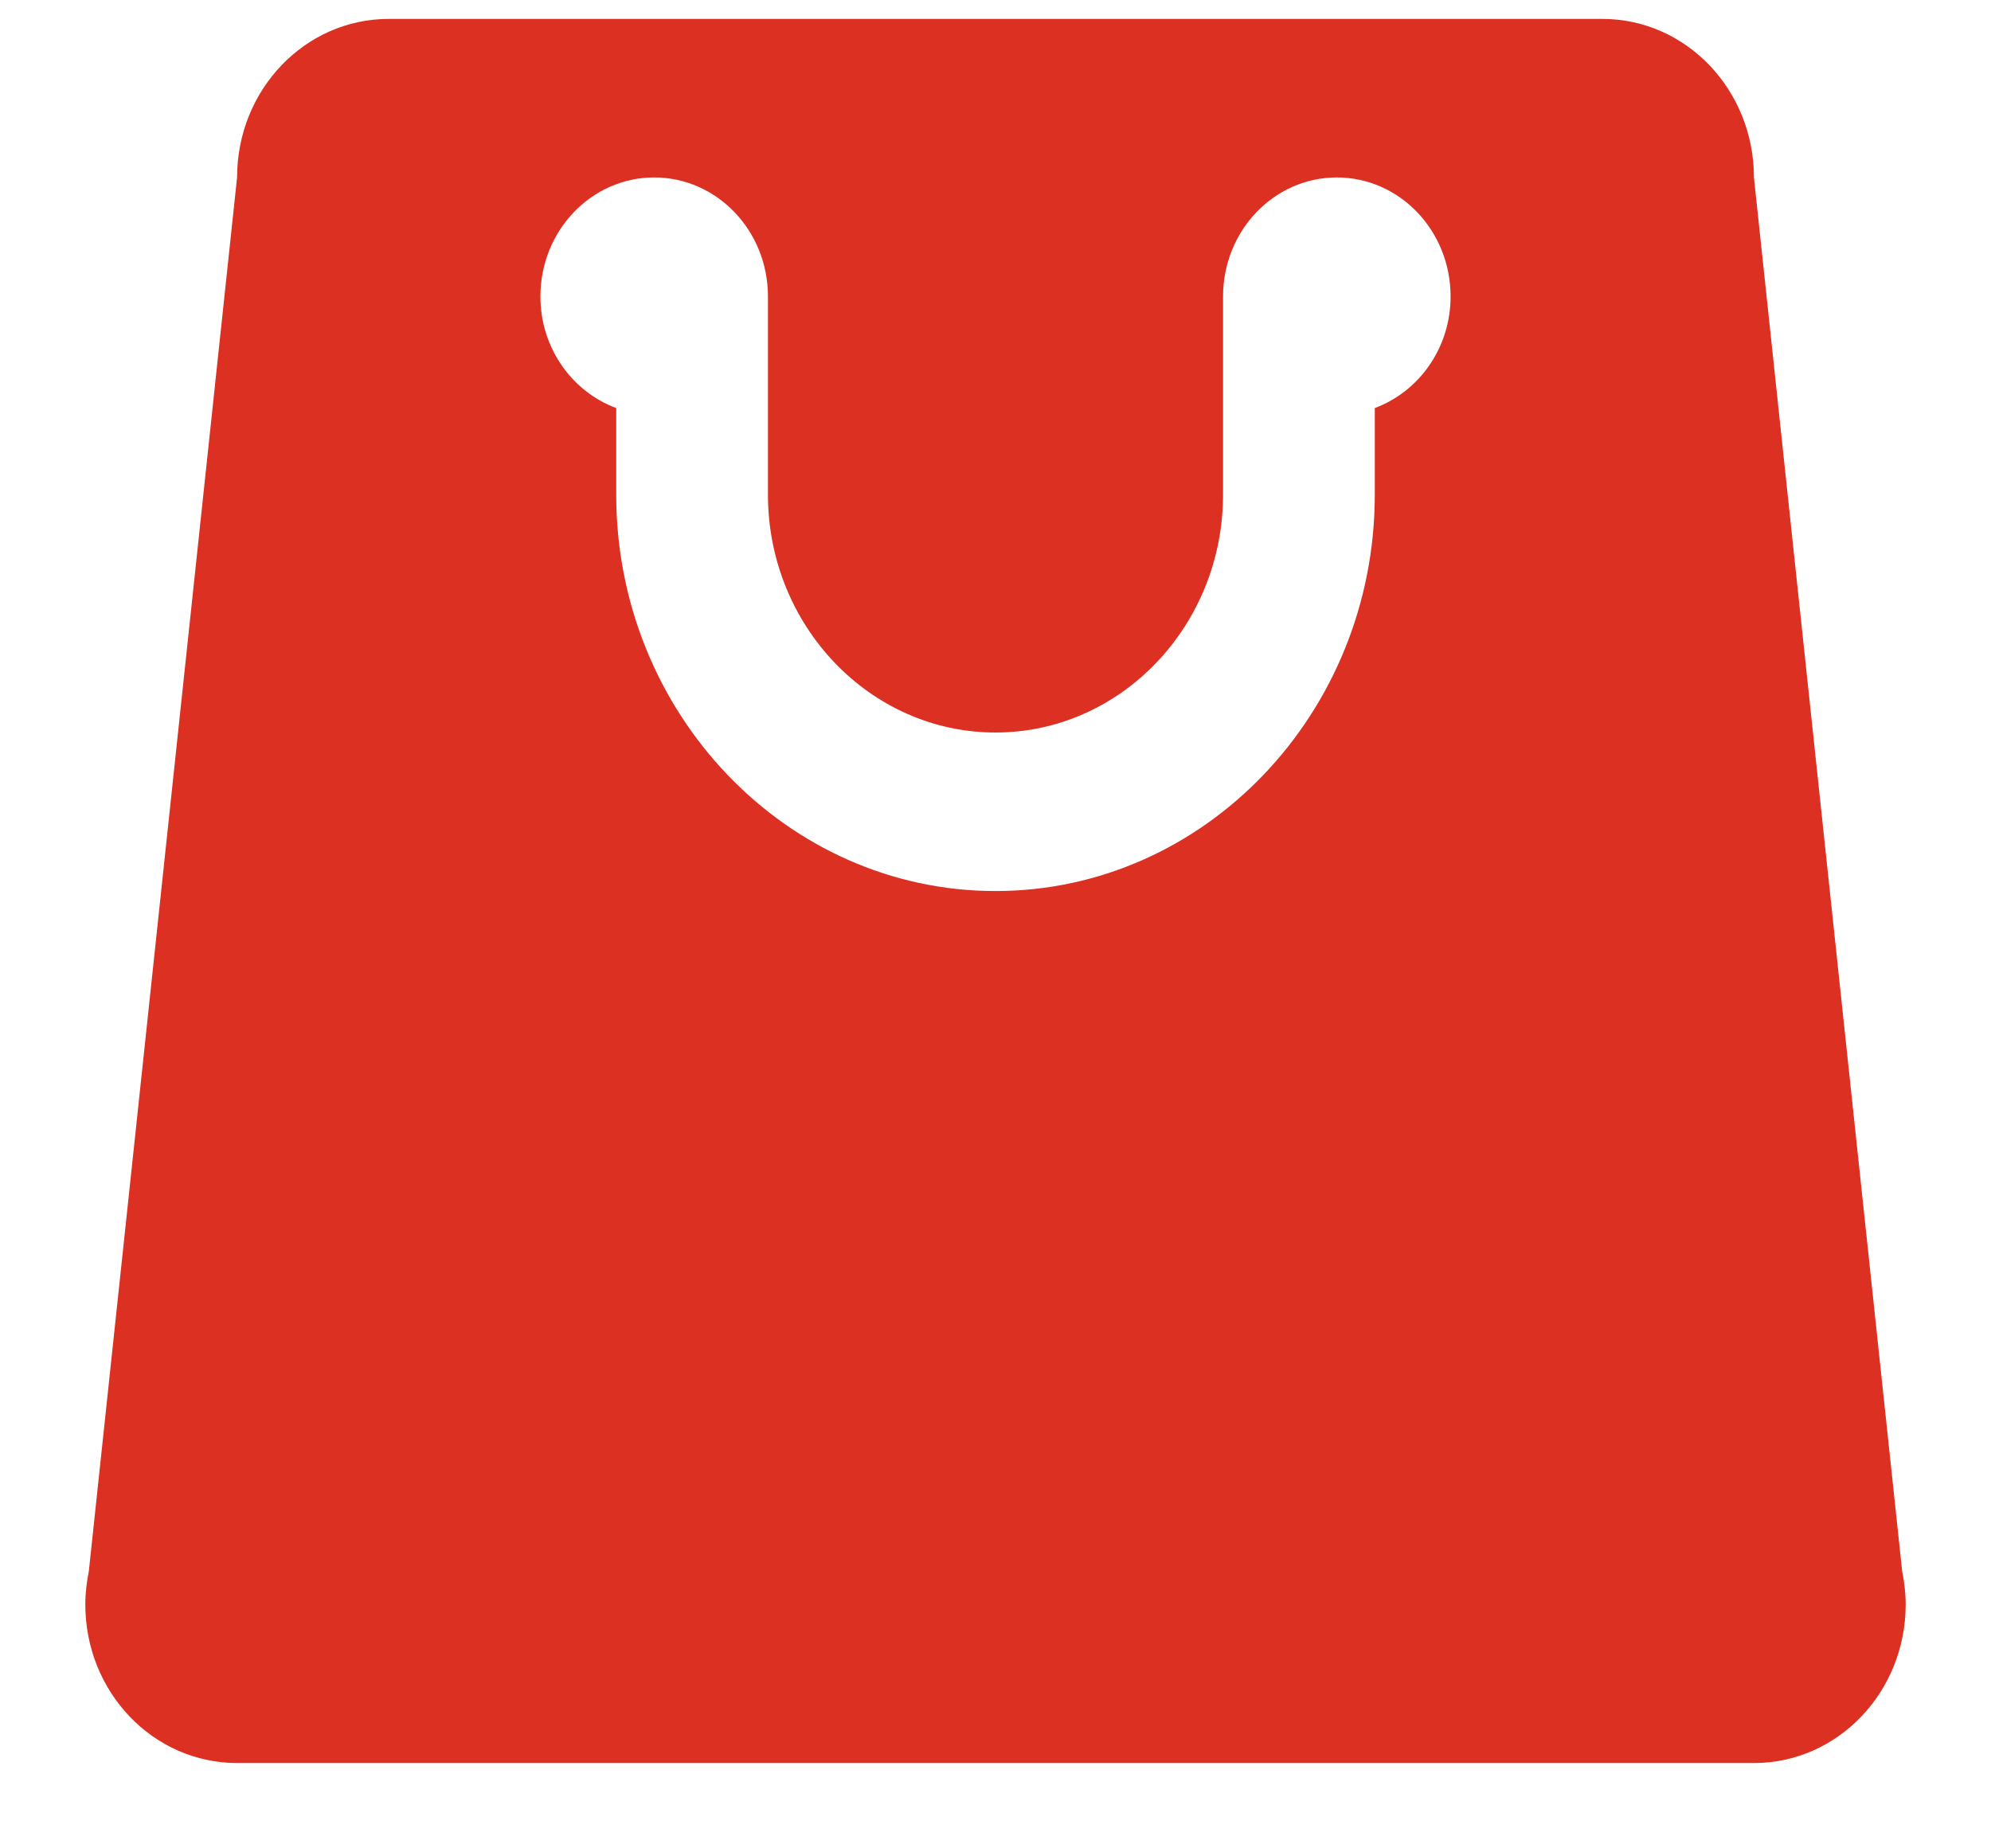 <svg width="14" height="13" viewBox="0 0 14 13" xmlns="http://www.w3.org/2000/svg">
<path d="M13.375 11.048L12.333 1.248C12.333 0.632 11.856 0.133 11.267 0.133H7H2.733C2.144 0.133 1.667 0.632 1.667 1.248L0.625 11.048C0.61 11.125 0.6 11.203 0.6 11.285C0.6 11.901 1.077 12.4 1.667 12.4H7H12.333C12.923 12.4 13.4 11.901 13.4 11.285C13.4 11.203 13.39 11.125 13.375 11.048ZM9.667 2.87V3.479C9.667 5.016 8.47 6.267 7 6.267C5.53 6.267 4.333 5.016 4.333 3.479V2.87C4.023 2.755 3.8 2.448 3.8 2.085C3.8 1.623 4.158 1.248 4.6 1.248C5.042 1.248 5.4 1.623 5.4 2.085V3.479C5.4 4.401 6.118 5.152 7 5.152C7.882 5.152 8.6 4.401 8.6 3.479V2.085C8.6 1.623 8.958 1.248 9.4 1.248C9.842 1.248 10.2 1.623 10.2 2.085C10.2 2.448 9.977 2.755 9.667 2.87Z" fill="#DB3022"/>
</svg>
